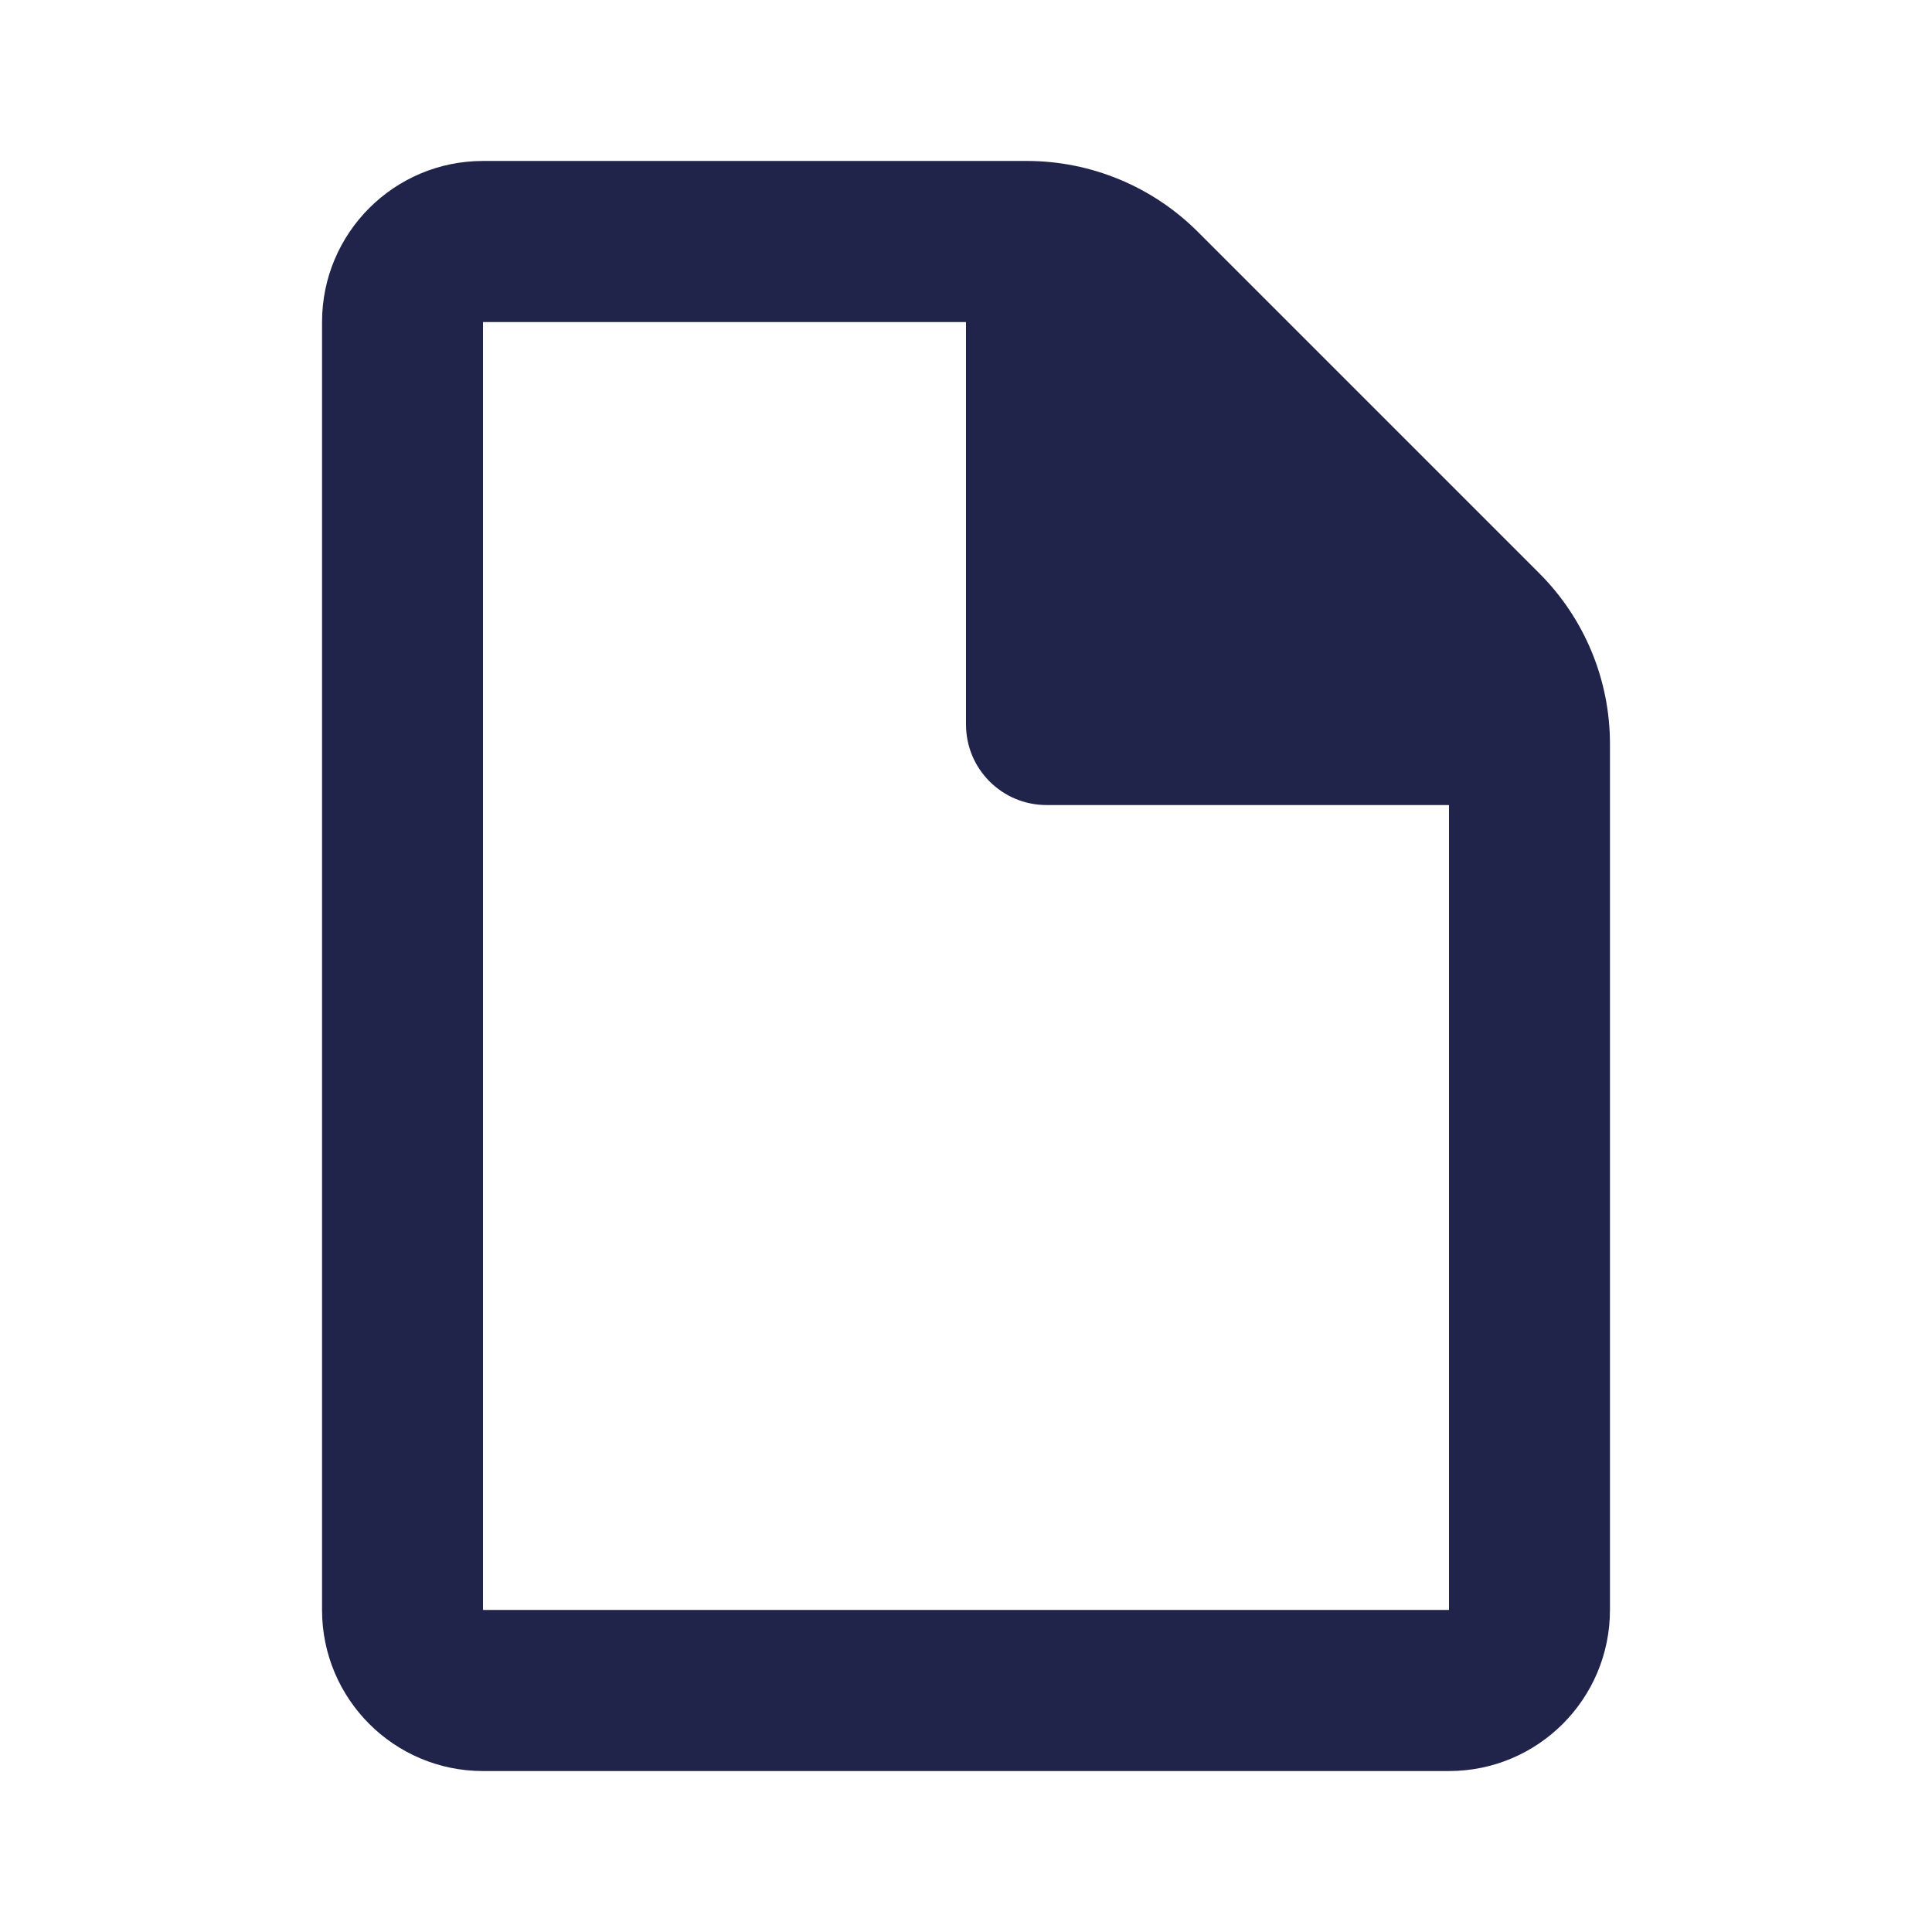 <svg width="16" height="16" viewBox="0 0 16 16" fill="none" xmlns="http://www.w3.org/2000/svg">
<path fill-rule="evenodd" clip-rule="evenodd" d="M4 14.667H12C12.736 14.667 13.333 14.07 13.333 13.333V6.16C13.333 5.63 13.122 5.121 12.747 4.747L9.92 1.92C9.545 1.545 9.037 1.334 8.507 1.333H4C3.264 1.333 2.667 1.93 2.667 2.667V13.333C2.667 14.07 3.264 14.667 4 14.667ZM12 13.333H4V2.667H8V6C8 6.368 8.298 6.667 8.667 6.667H12V13.333Z" fill="#20244B"/>
</svg>
